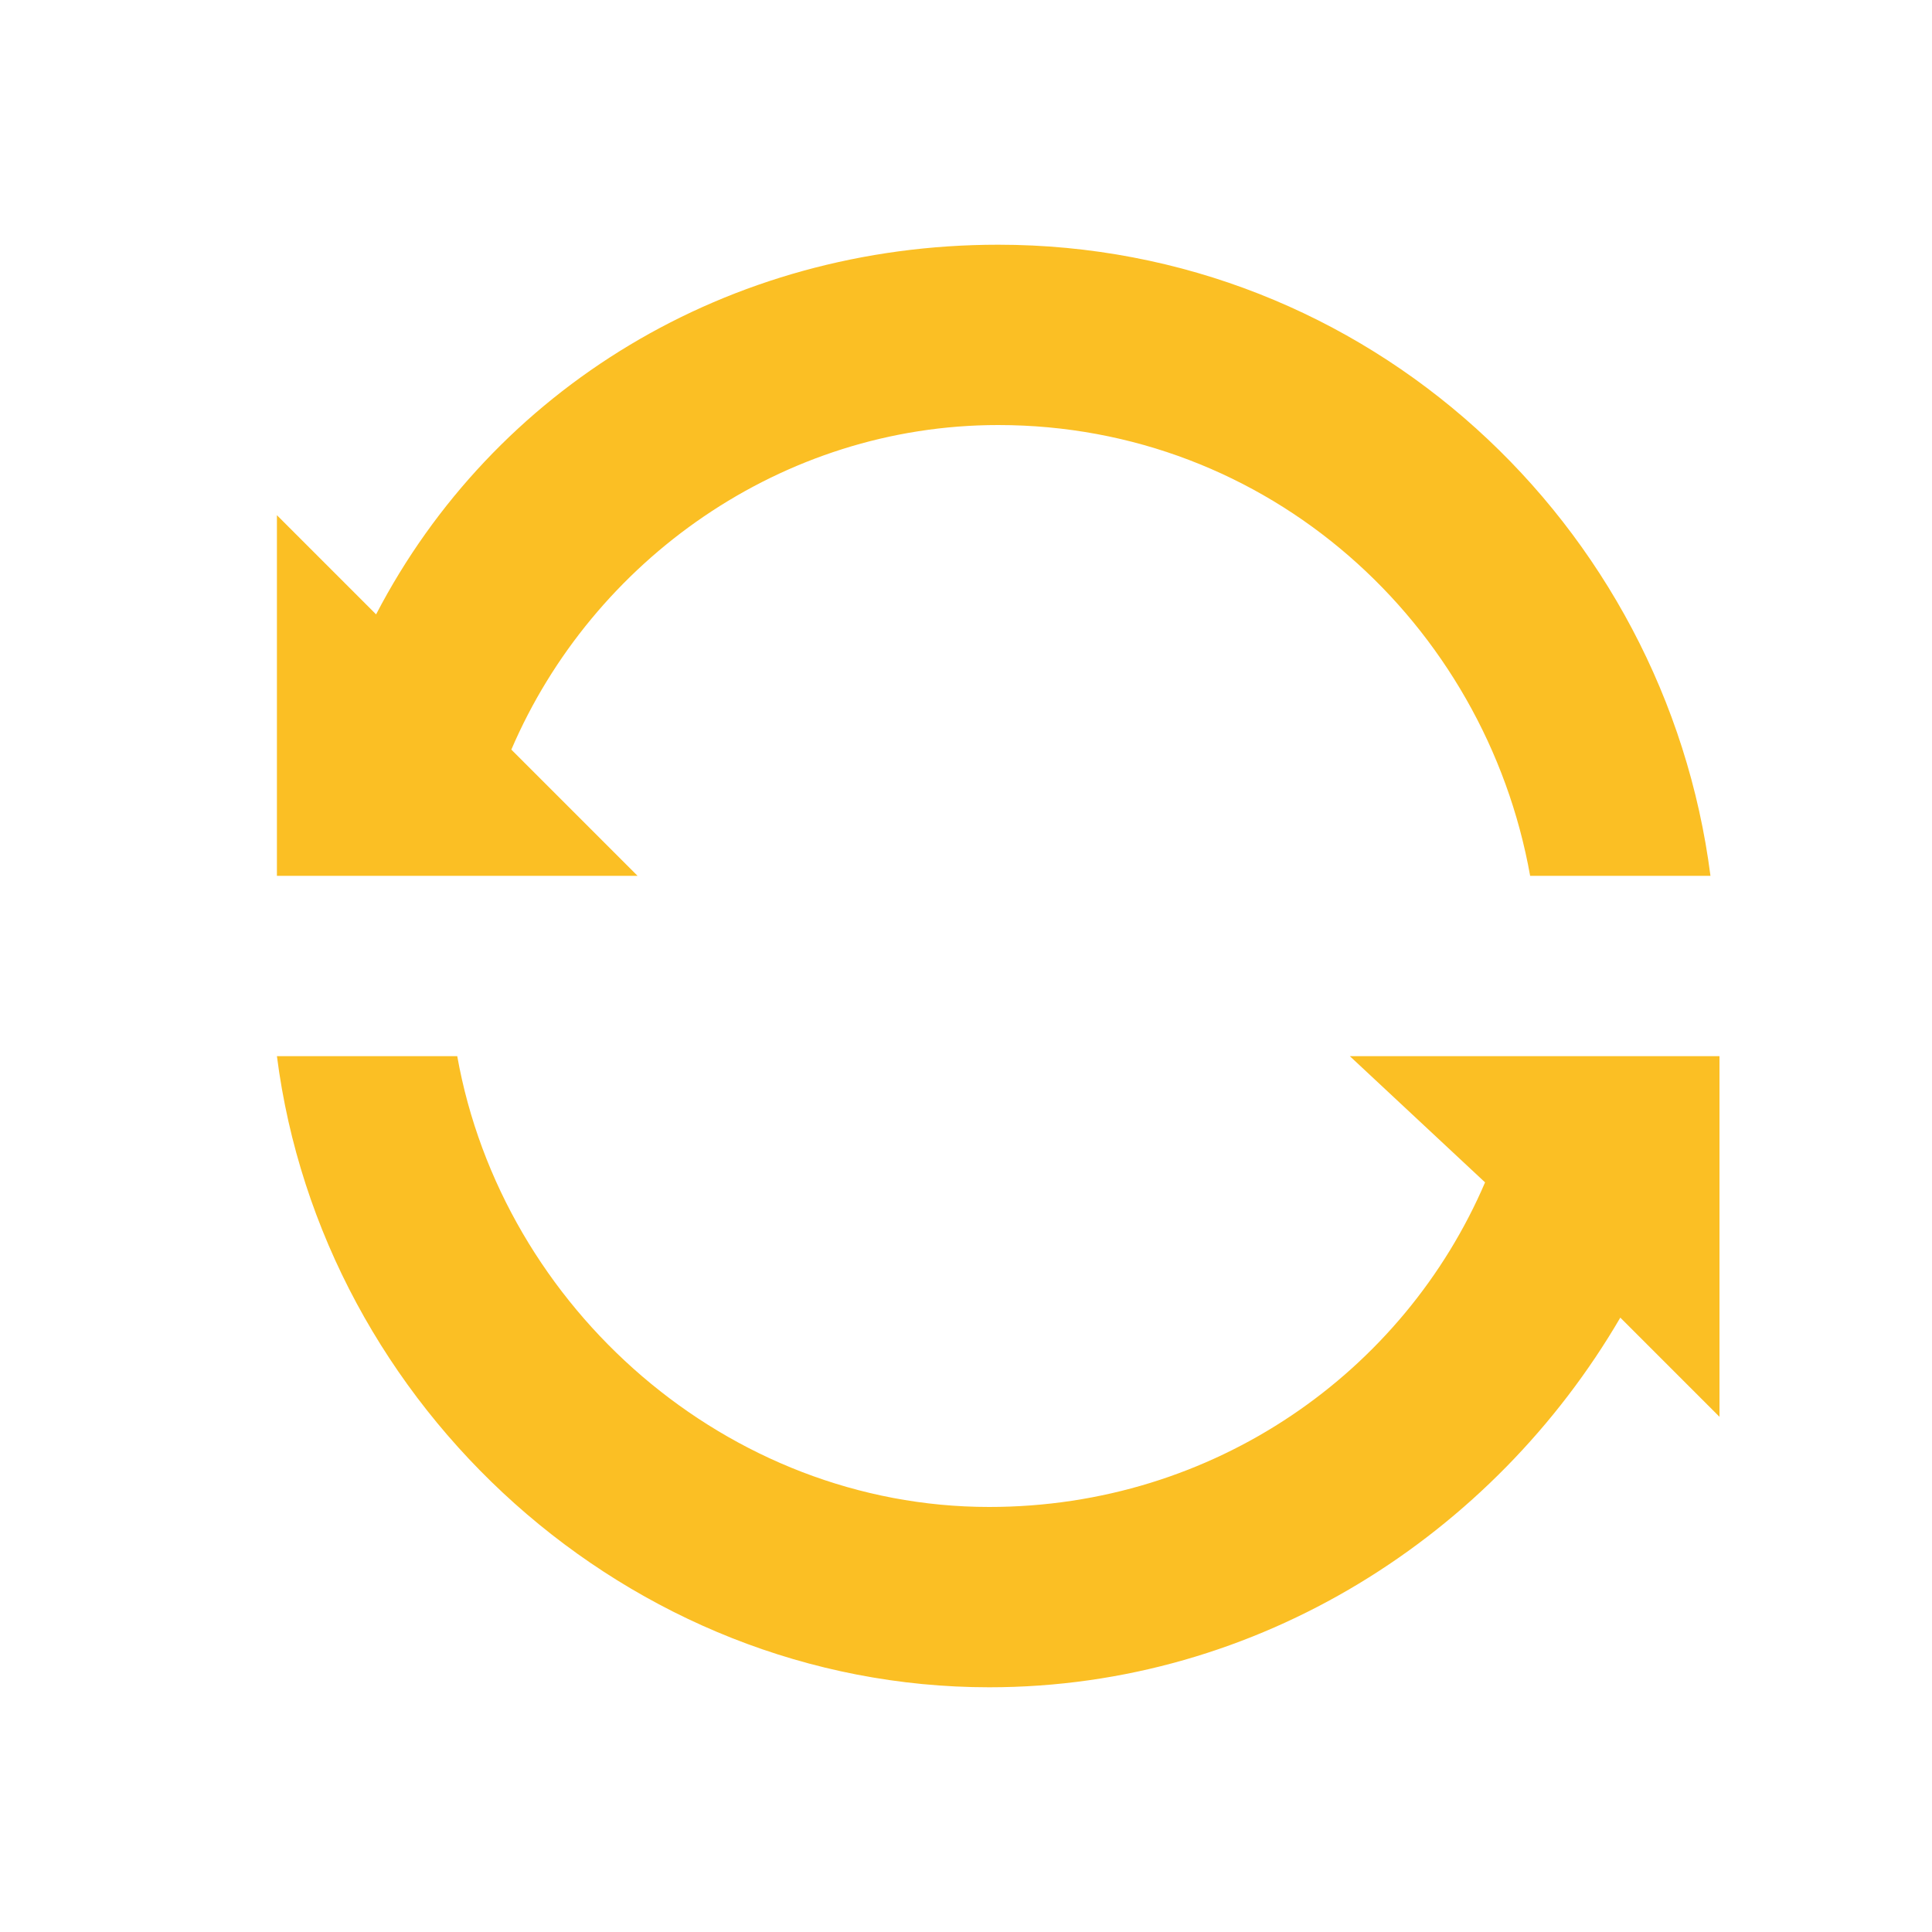 <?xml version="1.0" encoding="UTF-8"?>
<svg id="Layer_1" xmlns="http://www.w3.org/2000/svg" viewBox="0 0 30 30">
  <defs>
    <style>
      .cls-1 {
        fill: #fbbf24;
      }
    </style>
  </defs>
  <path class="cls-1" d="M7.94,11.64c1.26-2.94,4.2-5.04,7.56-5.04,4.2,0,7.56,3.08,8.26,7h2.8c-.7-5.46-5.32-9.8-11.06-9.8-4.2,0-7.84,2.24-9.66,5.74l-1.54-1.54v5.6h5.6l-1.96-1.96Z"/>
  <path class="cls-1" d="M26.7,16.4h-5.74l2.1,1.96c-1.26,2.94-4.2,5.04-7.7,5.04-4.06,0-7.56-3.08-8.26-7h-2.8c.7,5.46,5.46,9.8,11.06,9.8,4.2,0,7.84-2.38,9.8-5.74l1.54,1.54v-5.6Z"/>
</svg>